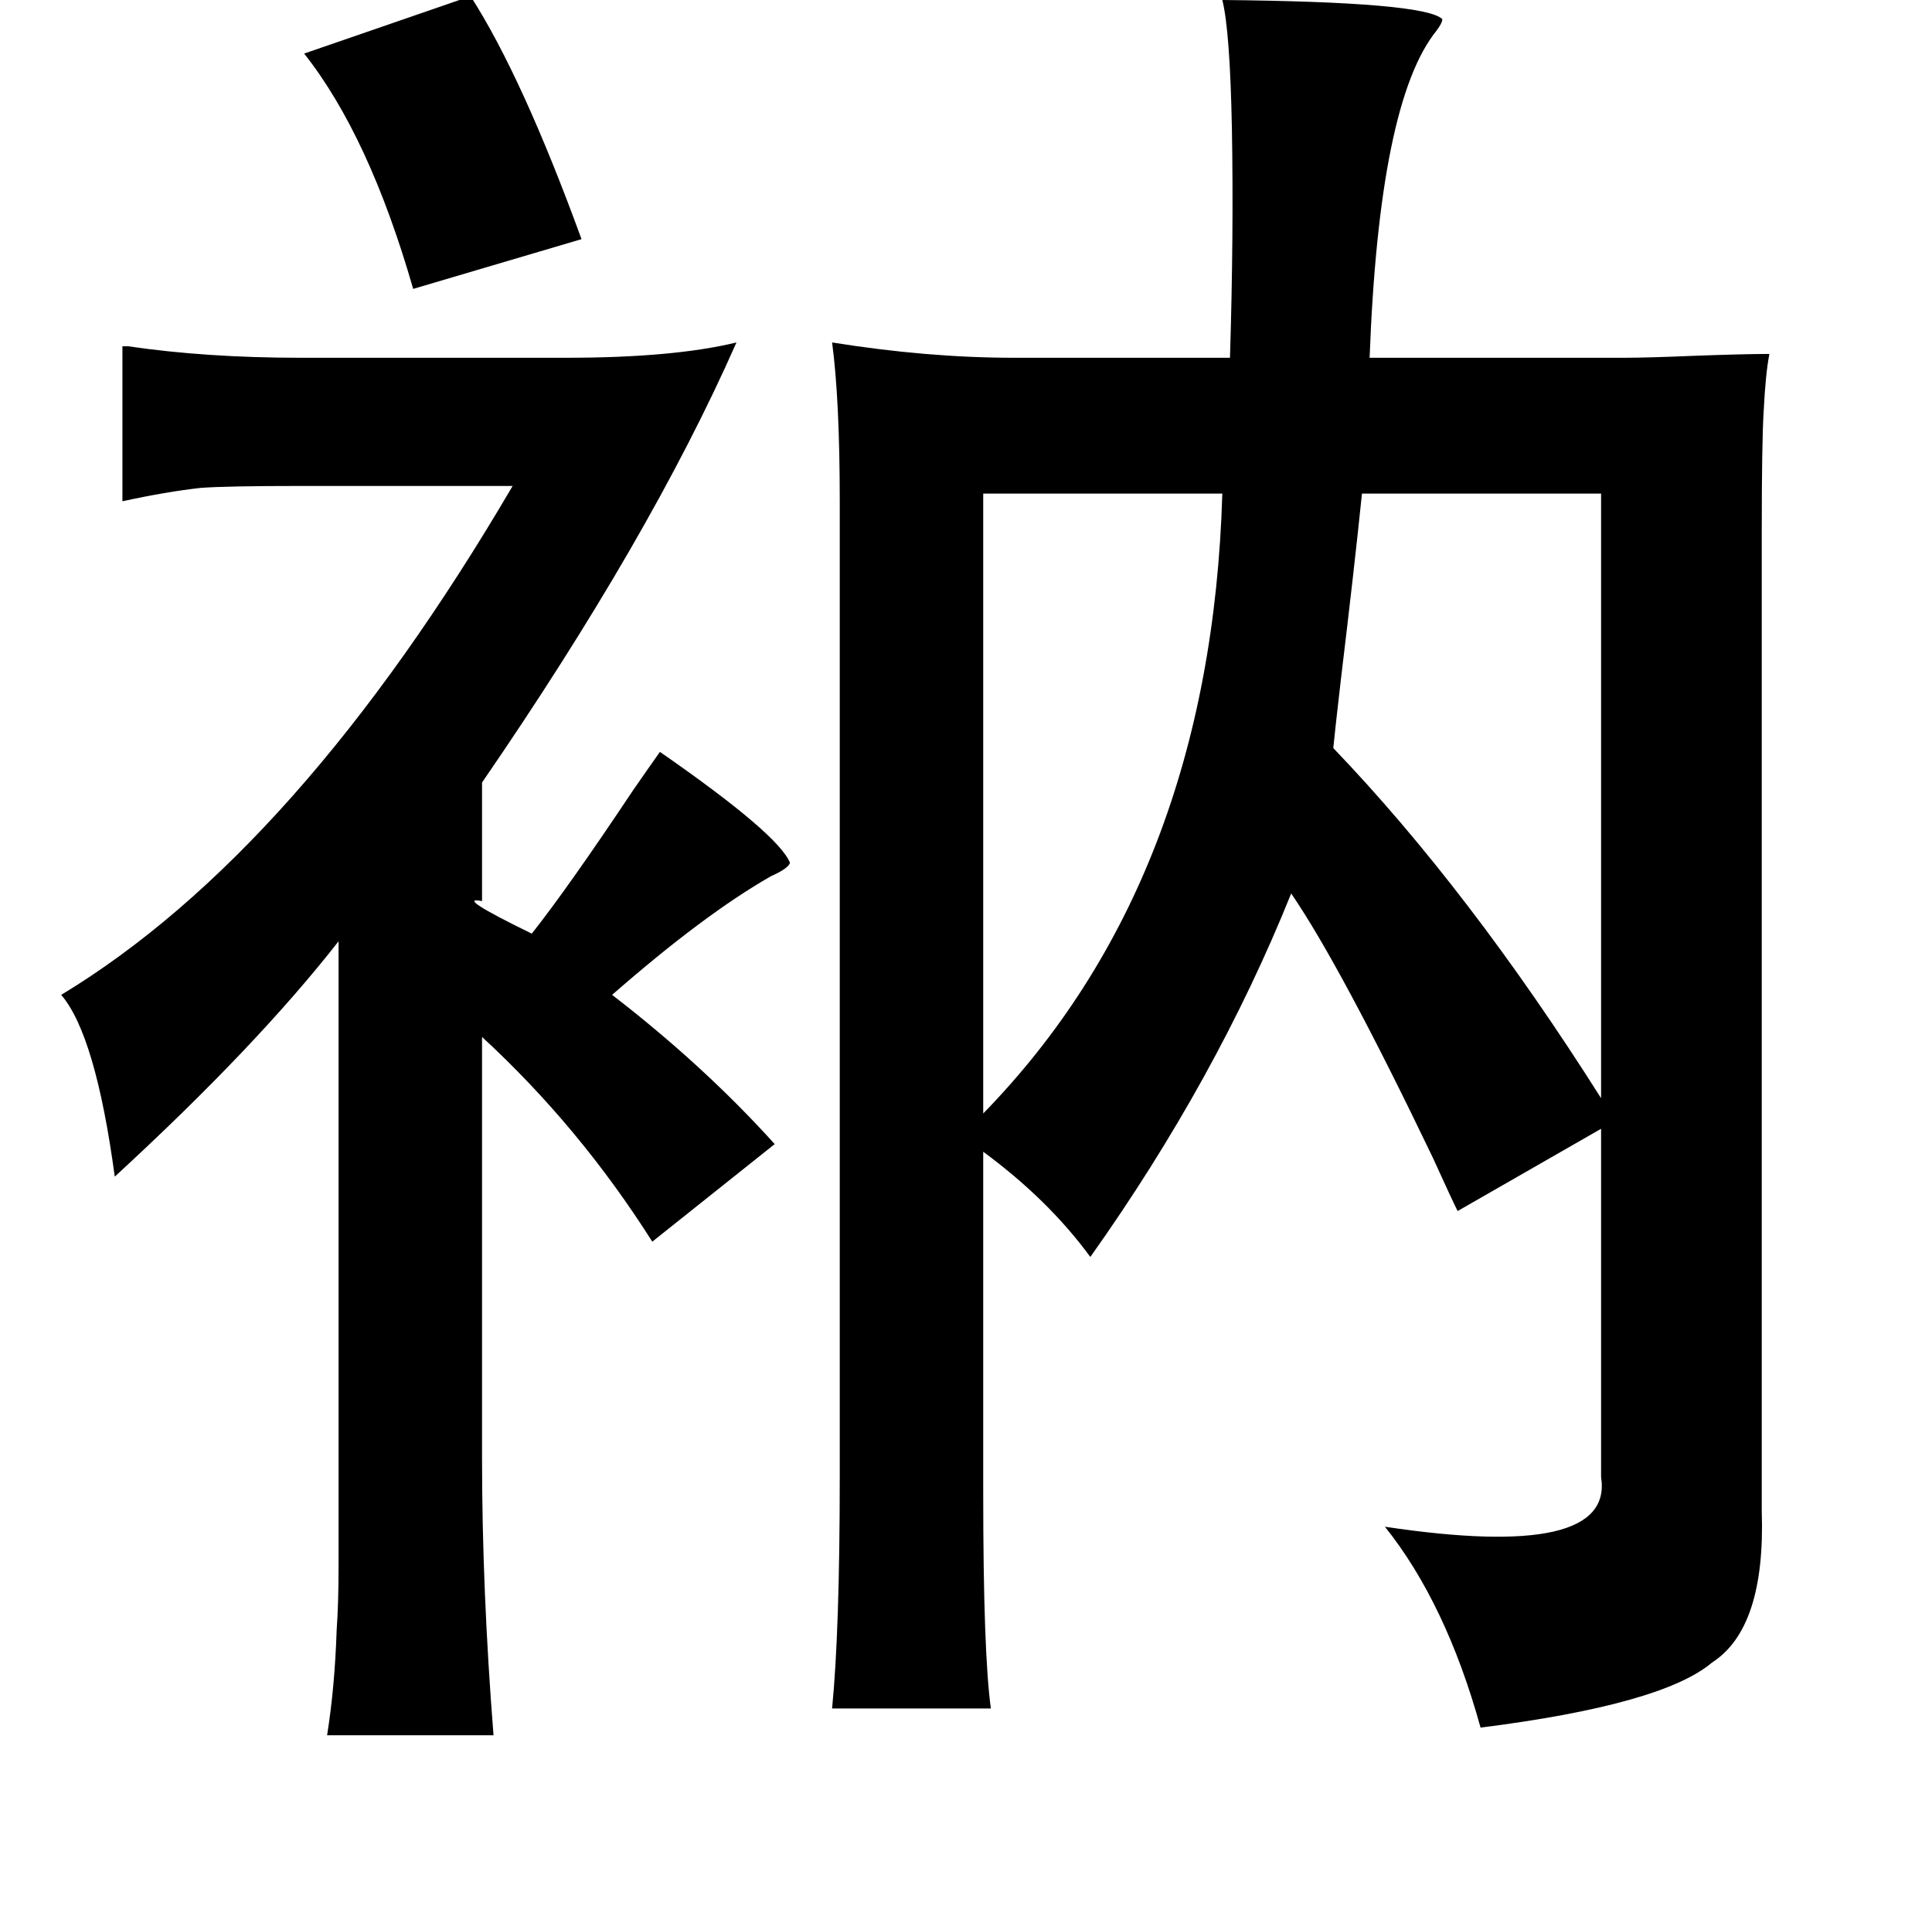 <?xml version="1.0" standalone="no"?>
<!DOCTYPE svg PUBLIC "-//W3C//DTD SVG 1.1//EN" "http://www.w3.org/Graphics/SVG/1.1/DTD/svg11.dtd" >
<svg xmlns="http://www.w3.org/2000/svg" xmlns:xlink="http://www.w3.org/1999/xlink" version="1.1" viewBox="-10 0 1010 1000">
   <path fill="currentColor"
d="M629 0q106 1 115 10q0 2 -3 6q-30 37 -35 171h133q12 0 36 -1q27 -1 40 -1q-2 10 -3 30q-1 16 -1 63v512q2 61 -26 79q-26 22 -121 34q-18 -65 -50 -105q120 18 113 -26v-182l-75 43q-3 -6 -13 -28q-48 -100 -74 -138q-39 97 -105 190q-22 -30 -56 -55v178q0 84 4 113
h-83q4 -41 4 -121v-510q0 -53 -4 -83q50 8 95 8h113q2 -65 1 -120q-1 -51 -5 -67zM827 258h-125q-4 39 -11 97q-3 26 -4 36q71 74 140 183v-316zM504 258v324q119 -122 125 -324h-125zM54 181h3q41 6 90 6h139q56 0 89 -8q-45 102 -133 230v62q-15 -3 26 17q19 -24 53 -75
q9 -13 14 -20q62 43 68 58q-1 3 -10 7q-35 20 -83 62q48 37 85 78l-64 51q-38 -60 -89 -107v220q0 69 6 145h-87q4 -25 5 -55q1 -14 1 -34v-54v-272q-43 55 -117 123q-10 -74 -28 -95q124 -75 236 -266h-111q-38 0 -52 1q-18 2 -41 7v-81zM236 -2q27 42 58 127l-88 26
q-23 -80 -57 -123z" />
</svg>
